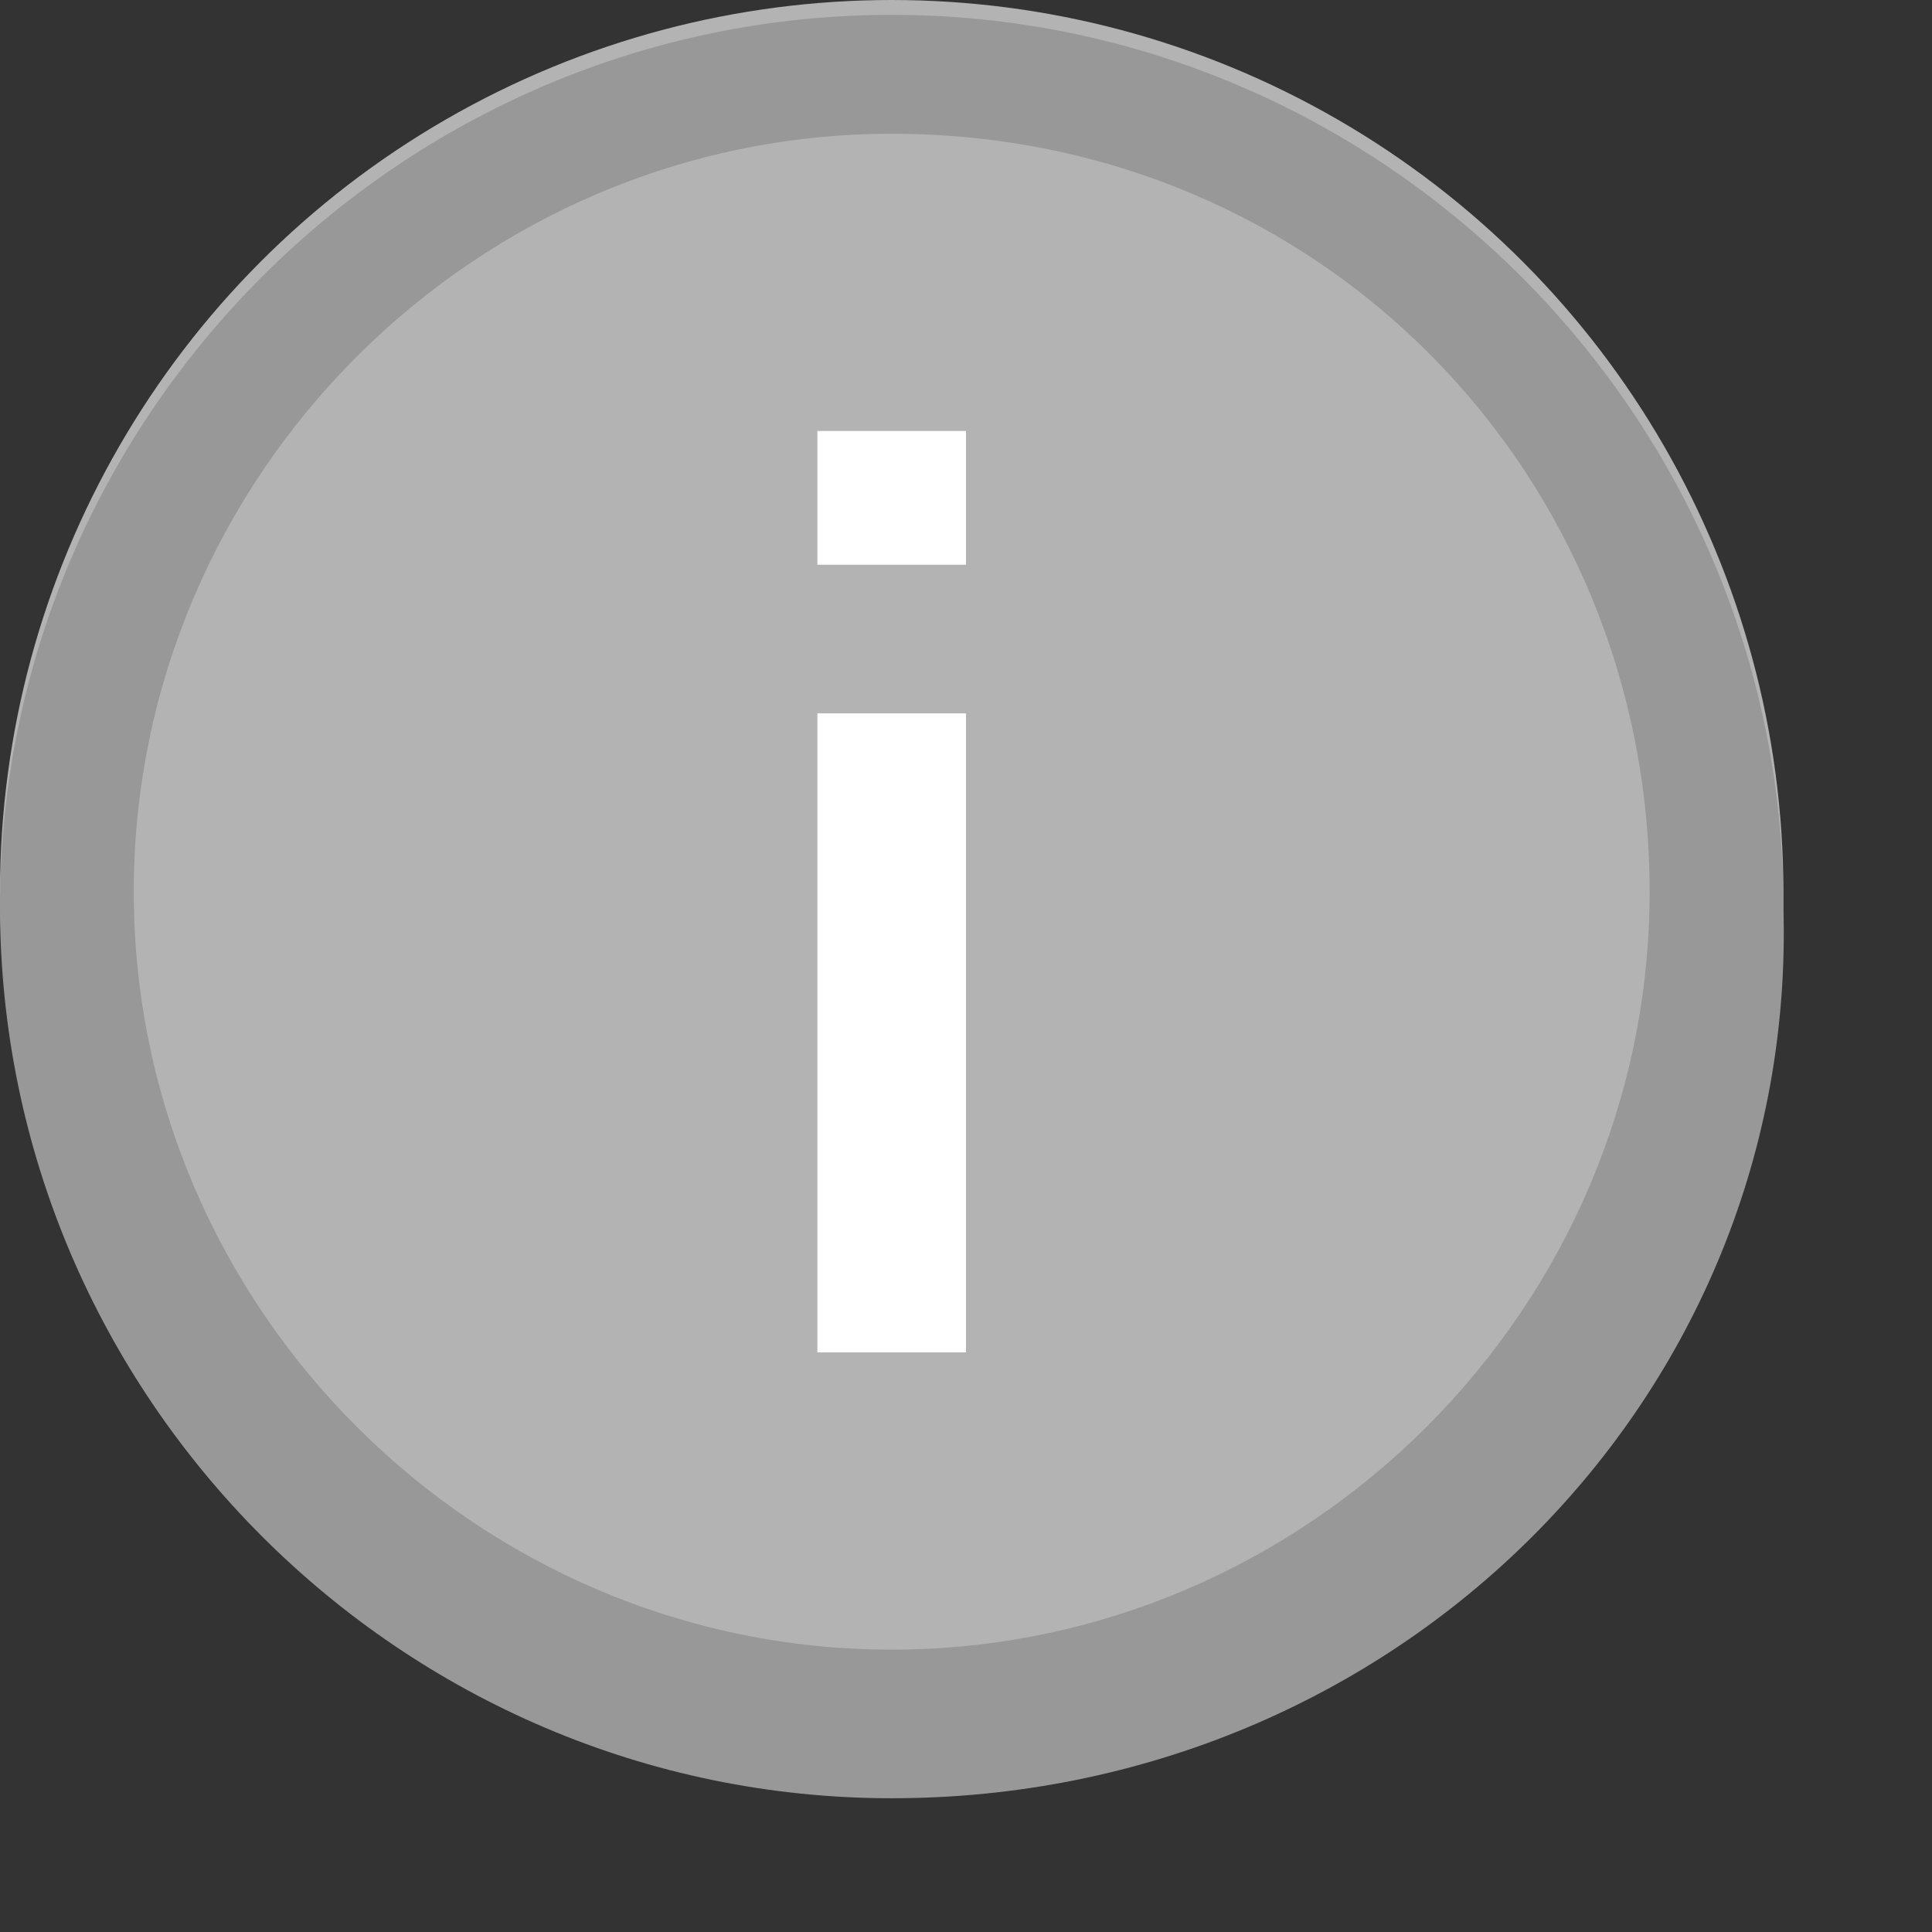<?xml version="1.0" encoding="utf-8"?>
<!-- Generator: Adobe Illustrator 26.0.1, SVG Export Plug-In . SVG Version: 6.00 Build 0)  -->
<svg version="1.1" id="_copy_2" xmlns="http://www.w3.org/2000/svg" xmlns:xlink="http://www.w3.org/1999/xlink" x="0px" y="0px"
	 viewBox="0 0 13 13" style="enable-background:new 0 0 13 13;" xml:space="preserve">
<rect x="0" y="0" width="13" height="13" fill="#333333" stroke="none"/>
<style type="text/css">
	.st0{fill:#B3B3B3;}
	.st1{fill-rule:evenodd;clip-rule:evenodd;fill:#989898;}
	.st2{fill-rule:evenodd;clip-rule:evenodd;fill:#FFFFFF;}
</style>
<circle id="Ellipse_copy" class="st0" cx="6" cy="6" r="6"/>
<path id="Ellipse_copy_2" class="st1" d="M6,12.1c-3.3,0-6-2.7-6-6s2.7-6,6-6s6,2.7,6,6l0,0C12.1,9.4,9.4,12.1,6,12.1z M6,0.9
	C3.2,0.9,0.9,3.2,0.9,6s2.3,5.1,5.1,5.1s5.1-2.3,5.1-5.1l0,0C11.1,3.2,8.9,0.9,6,0.9z"/>
<path id="_copy" class="st2" d="M6.5,3.8V2.9h-1v0.9H6.5z M6.5,9.1V4.8h-1v4.3H6.5z"/>
</svg>
